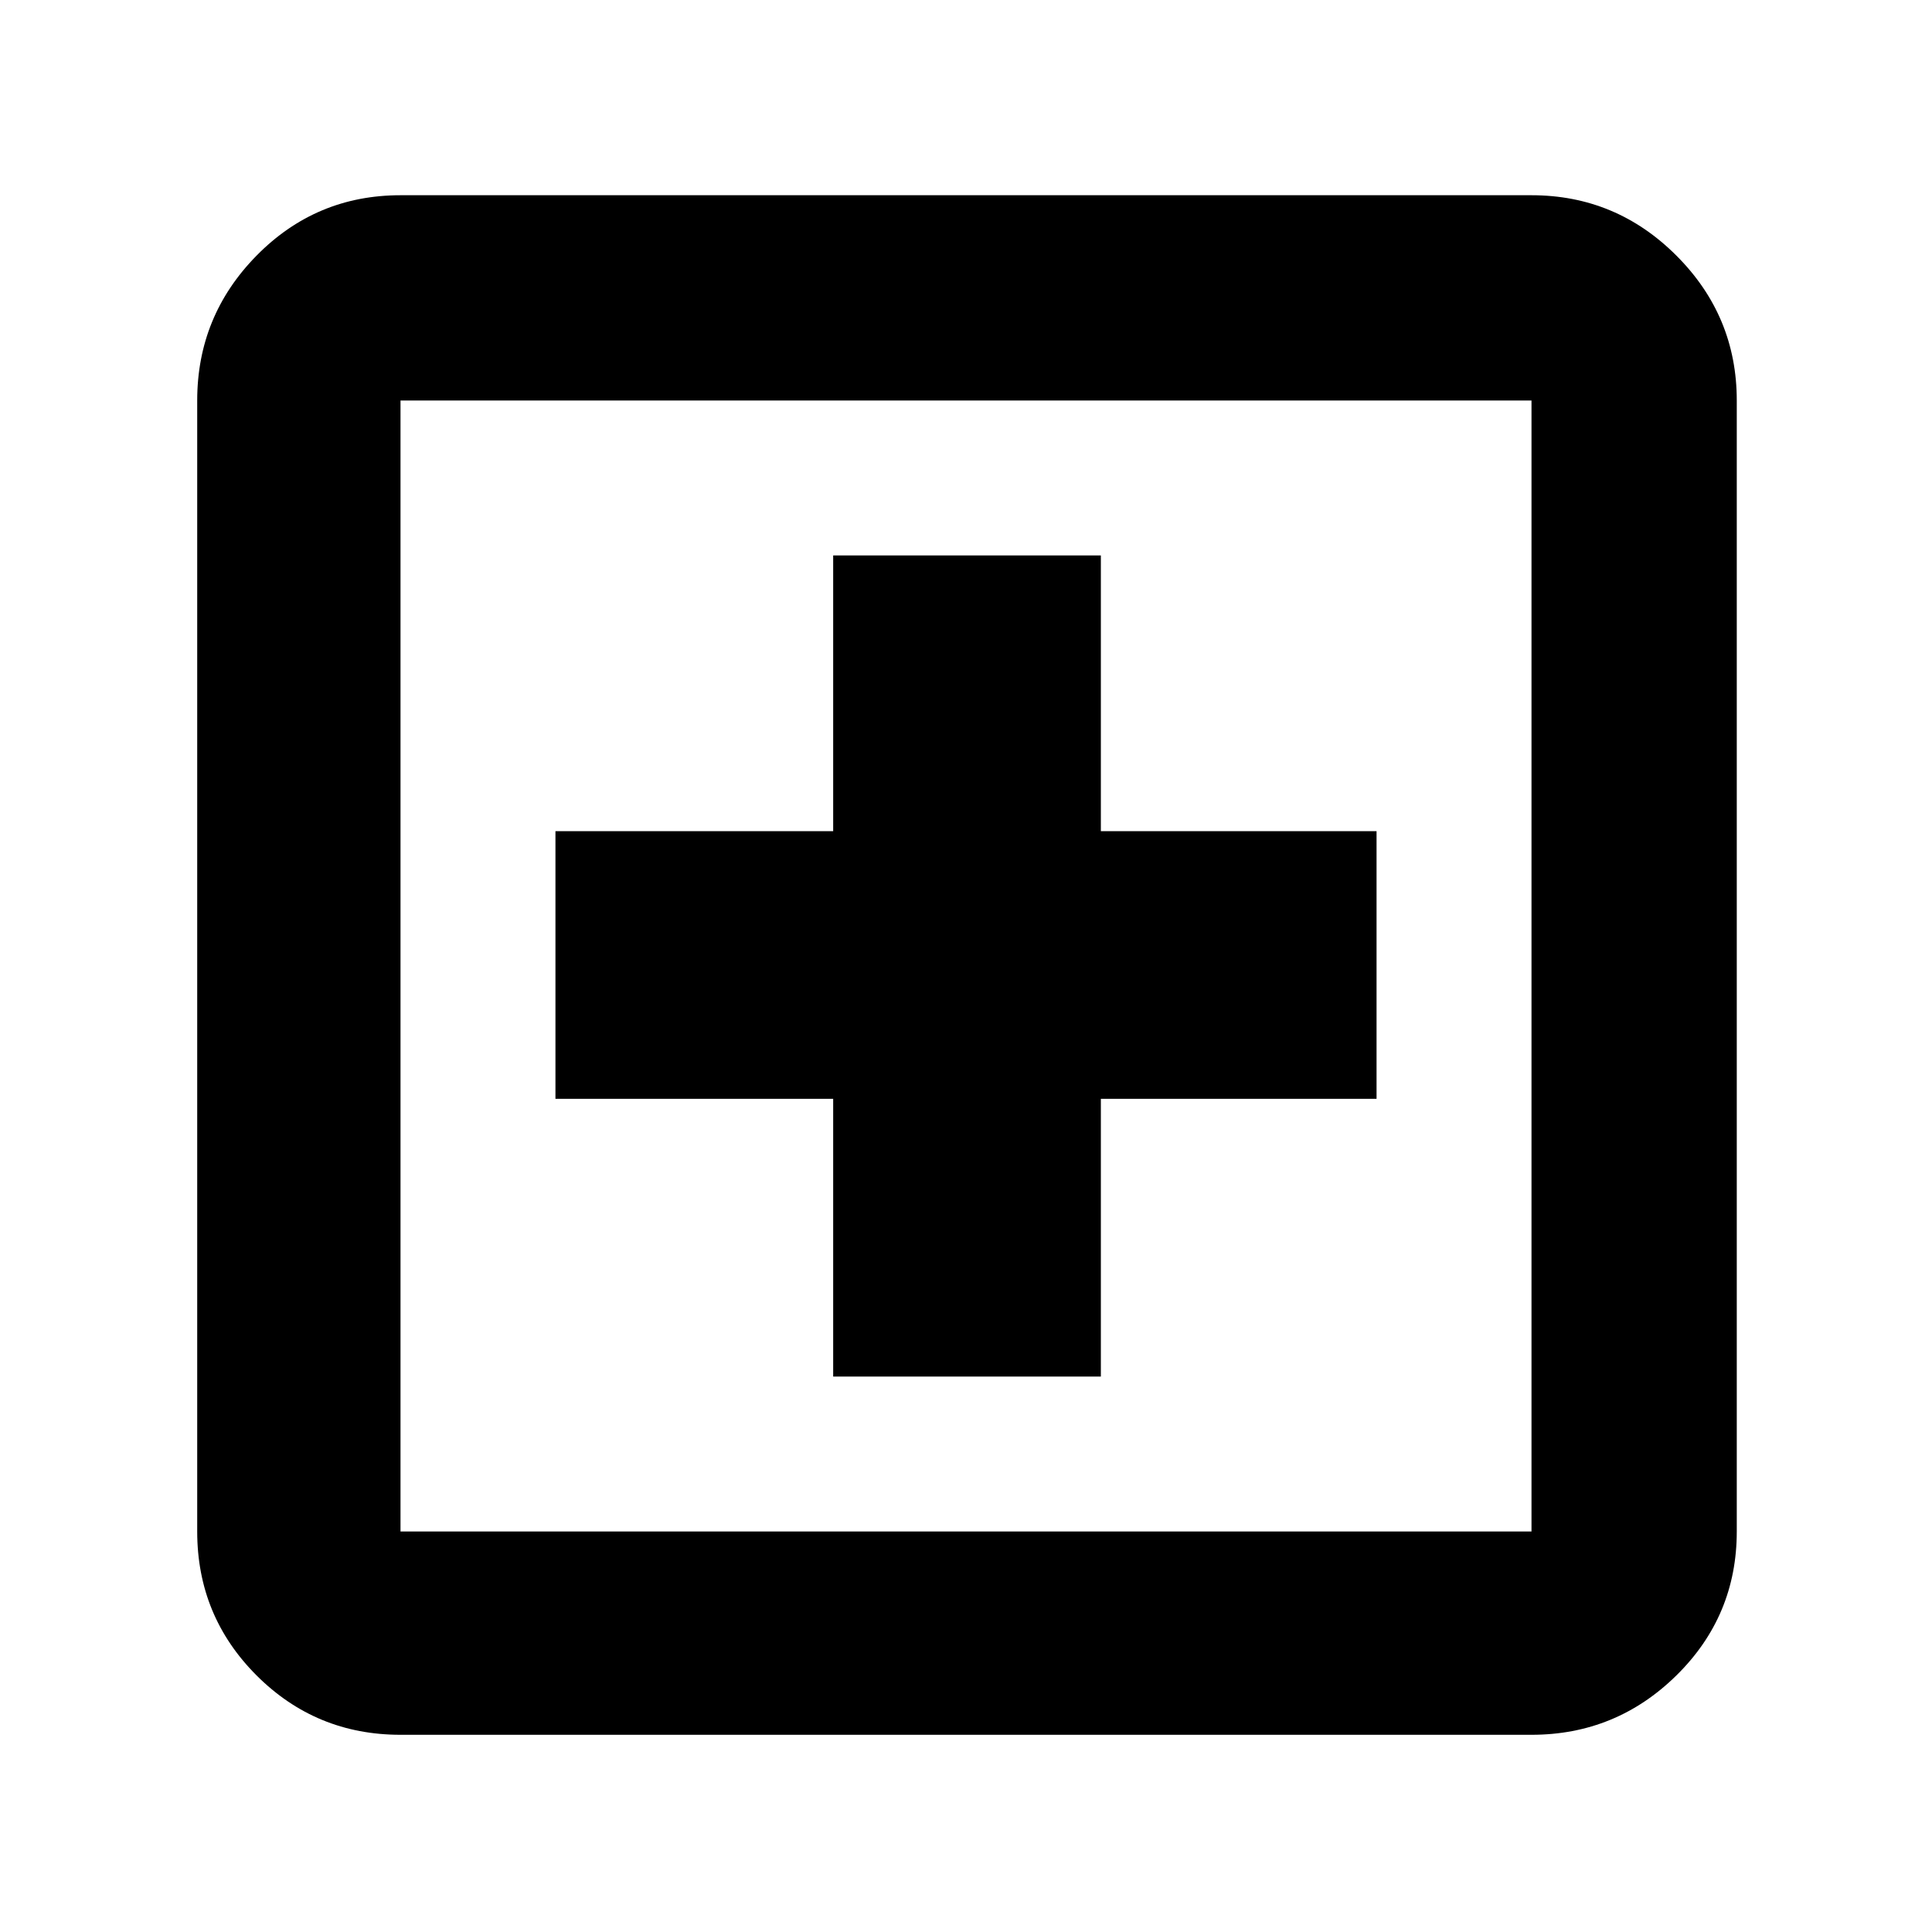 <svg xmlns="http://www.w3.org/2000/svg" height="40" width="40"><path d="M17.25 28.5h5.542v-5.75H28.5v-5.542h-5.708V11.5H17.25v5.708H11.5v5.542h5.75Zm-8.958 7.417q-1.75 0-2.98-1.229-1.229-1.23-1.229-2.98V8.292q0-1.75 1.229-3 1.23-1.25 2.98-1.25h23.416q1.75 0 3 1.25t1.25 3v23.416q0 1.75-1.25 2.98-1.25 1.229-3 1.229Zm0-4.209h23.416V8.292H8.292v23.416Zm0-23.416v23.416V8.292Z"/></svg>
